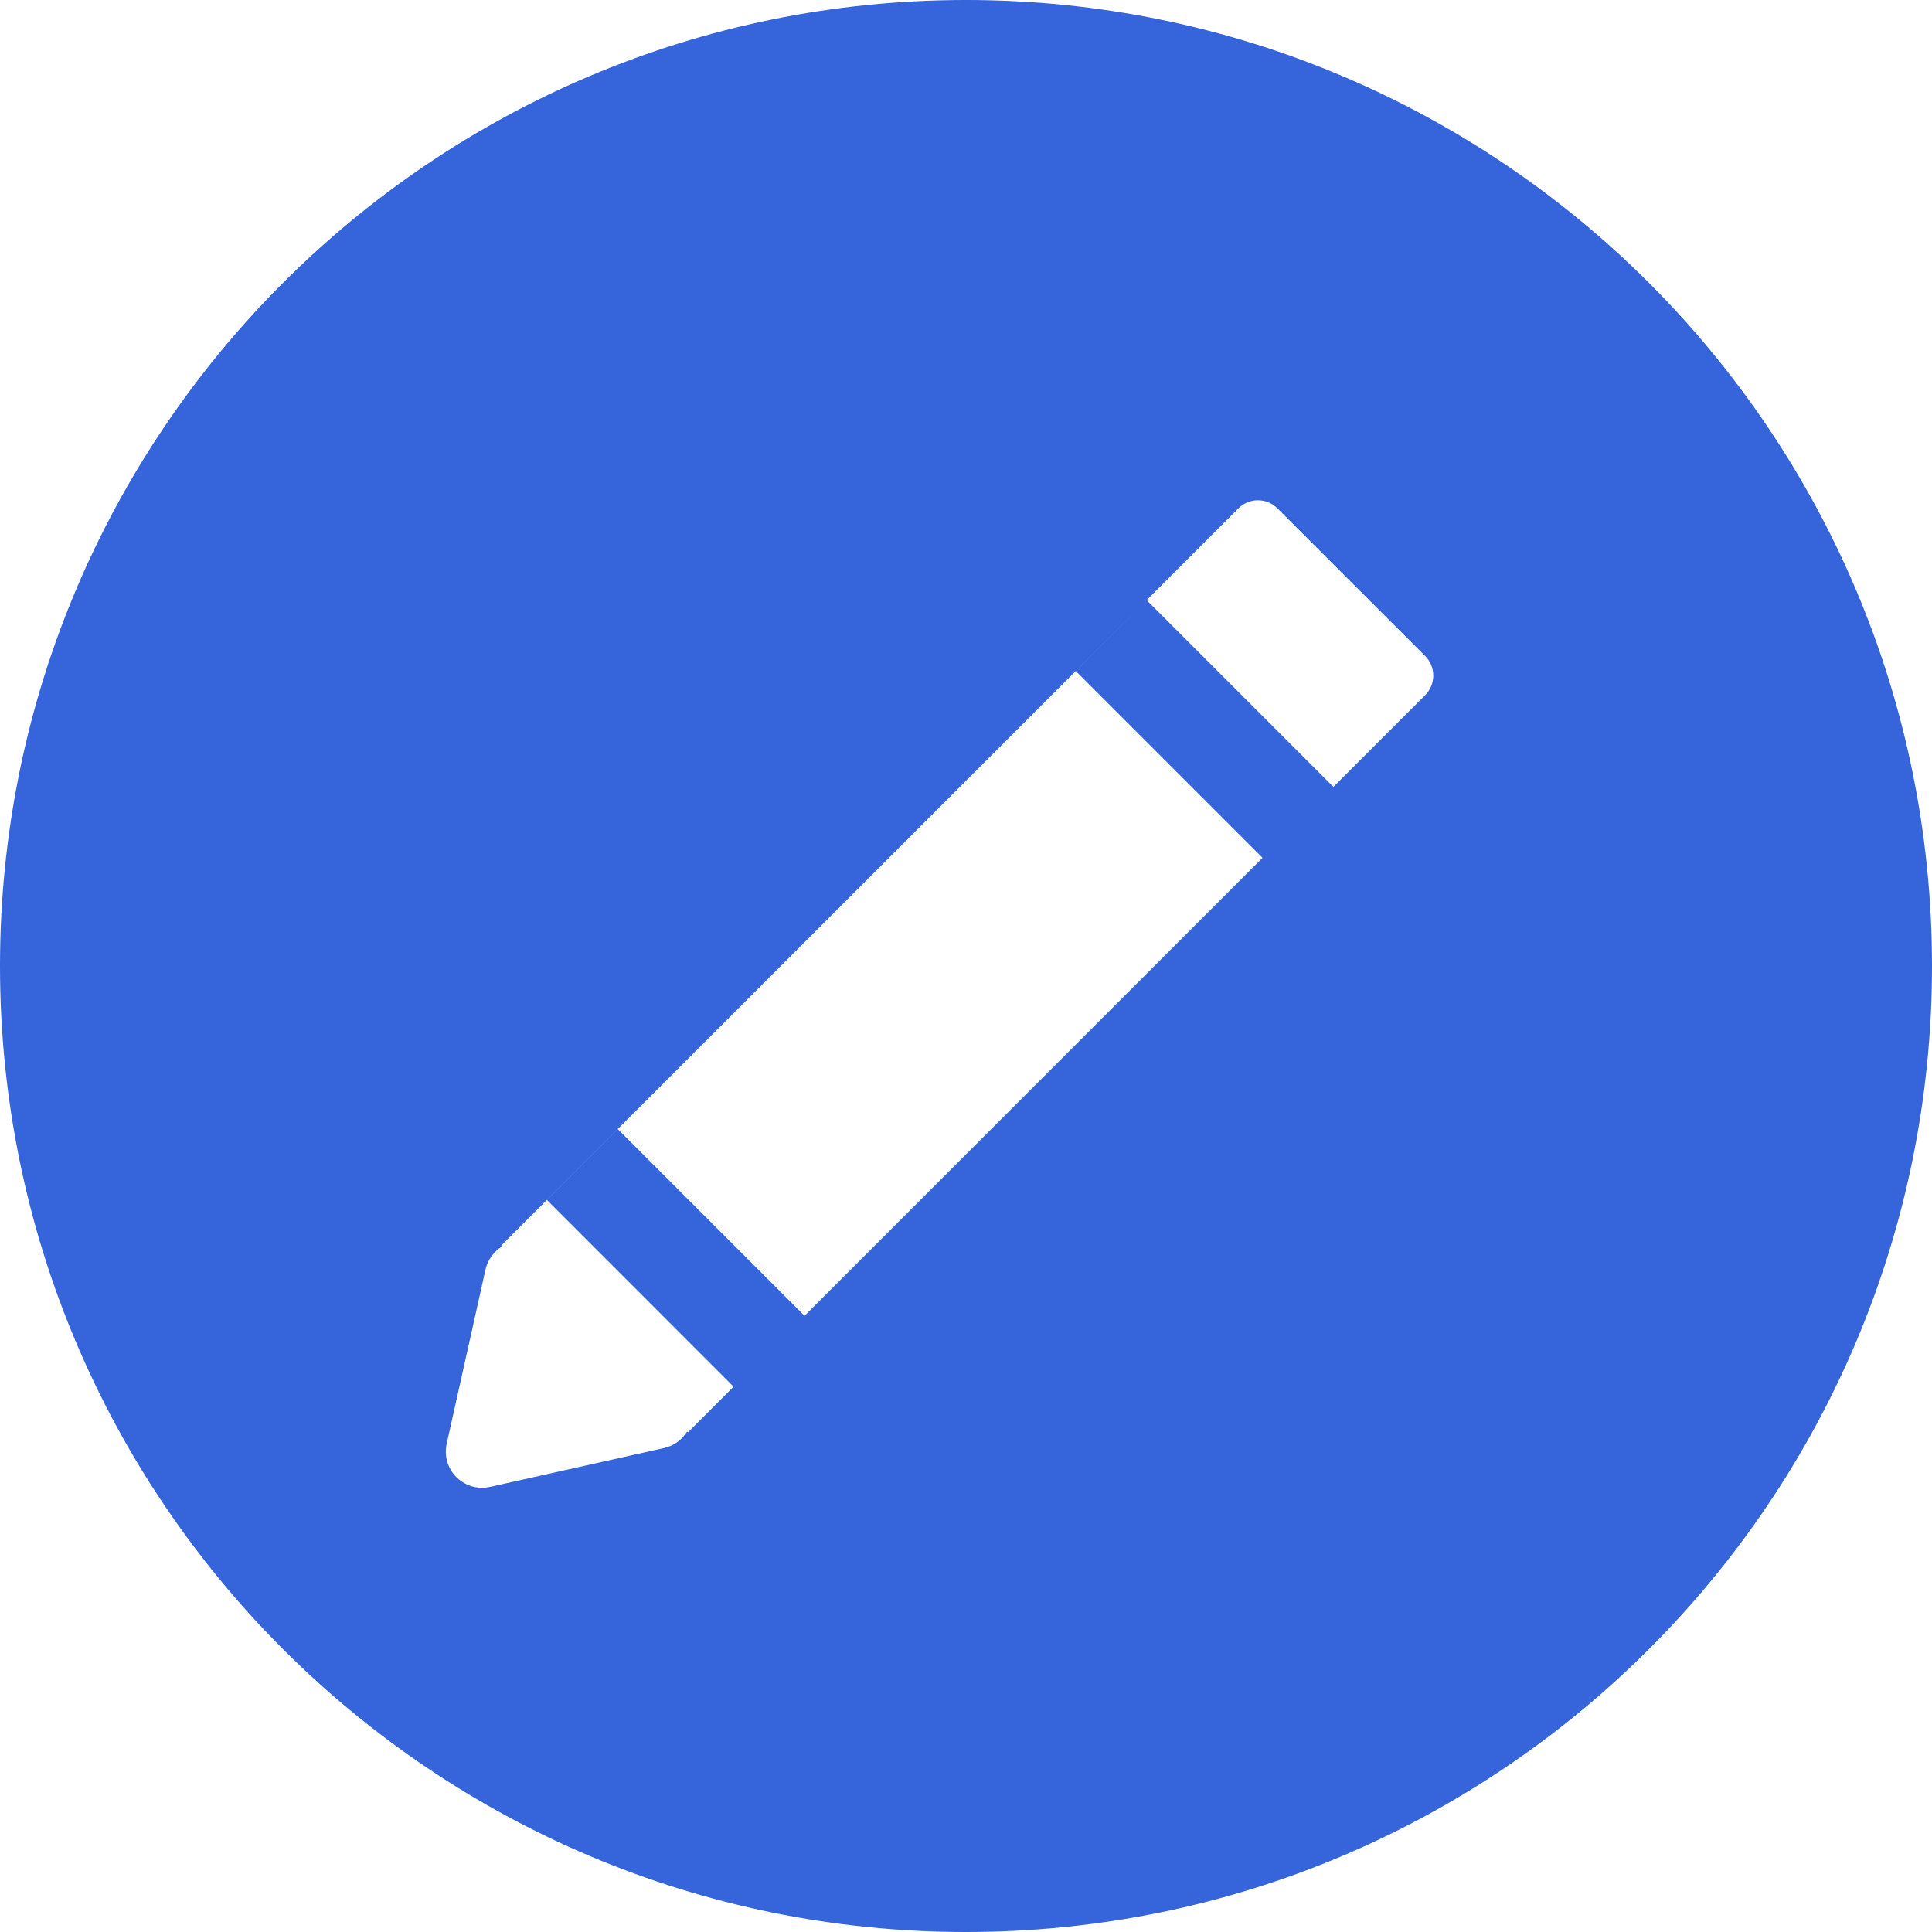 <svg width="24" height="24" viewBox="0 0 24 24" version="1.1" xmlns="http://www.w3.org/2000/svg" xmlns:xlink="http://www.w3.org/1999/xlink">
<title>pencil (1)</title>
<desc>Created using Figma</desc>
<g id="Canvas" transform="translate(-21143 -2045)">
<g id="pencil (1)">
<g id="Group">
<g id="Group">
<g id="Vector">
<use xlink:href="#path0_fill" transform="translate(21143 2045)" fill="#3564DB"/>
</g>
</g>
</g>
</g>
</g>
<defs>
<path id="path0_fill" d="M 12 0C 5.372 0 3.7998e-12 5.373 3.7998e-12 12C 3.7998e-12 18.627 5.372 24 12 24C 18.627 24 24 18.627 24 12C 24 5.373 18.627 0 12 0ZM 17.704 8.636L 16.564 9.775L 14.244 7.455L 13.364 8.336L 15.684 10.656L 9.994 16.346L 7.674 14.026L 6.794 14.906L 9.113 17.226L 8.546 17.793L 8.536 17.782C 8.473 17.886 8.37 17.961 8.249 17.988L 6.086 18.471C 6.053 18.478 6.02 18.482 5.988 18.482C 5.87 18.482 5.755 18.435 5.67 18.35C 5.561 18.241 5.515 18.084 5.549 17.934L 6.031 15.771C 6.058 15.649 6.134 15.547 6.237 15.484L 6.226 15.473L 15.384 6.315C 15.518 6.181 15.736 6.181 15.87 6.316L 17.704 8.149C 17.838 8.283 17.838 8.501 17.704 8.636Z"/>
</defs>
</svg>
